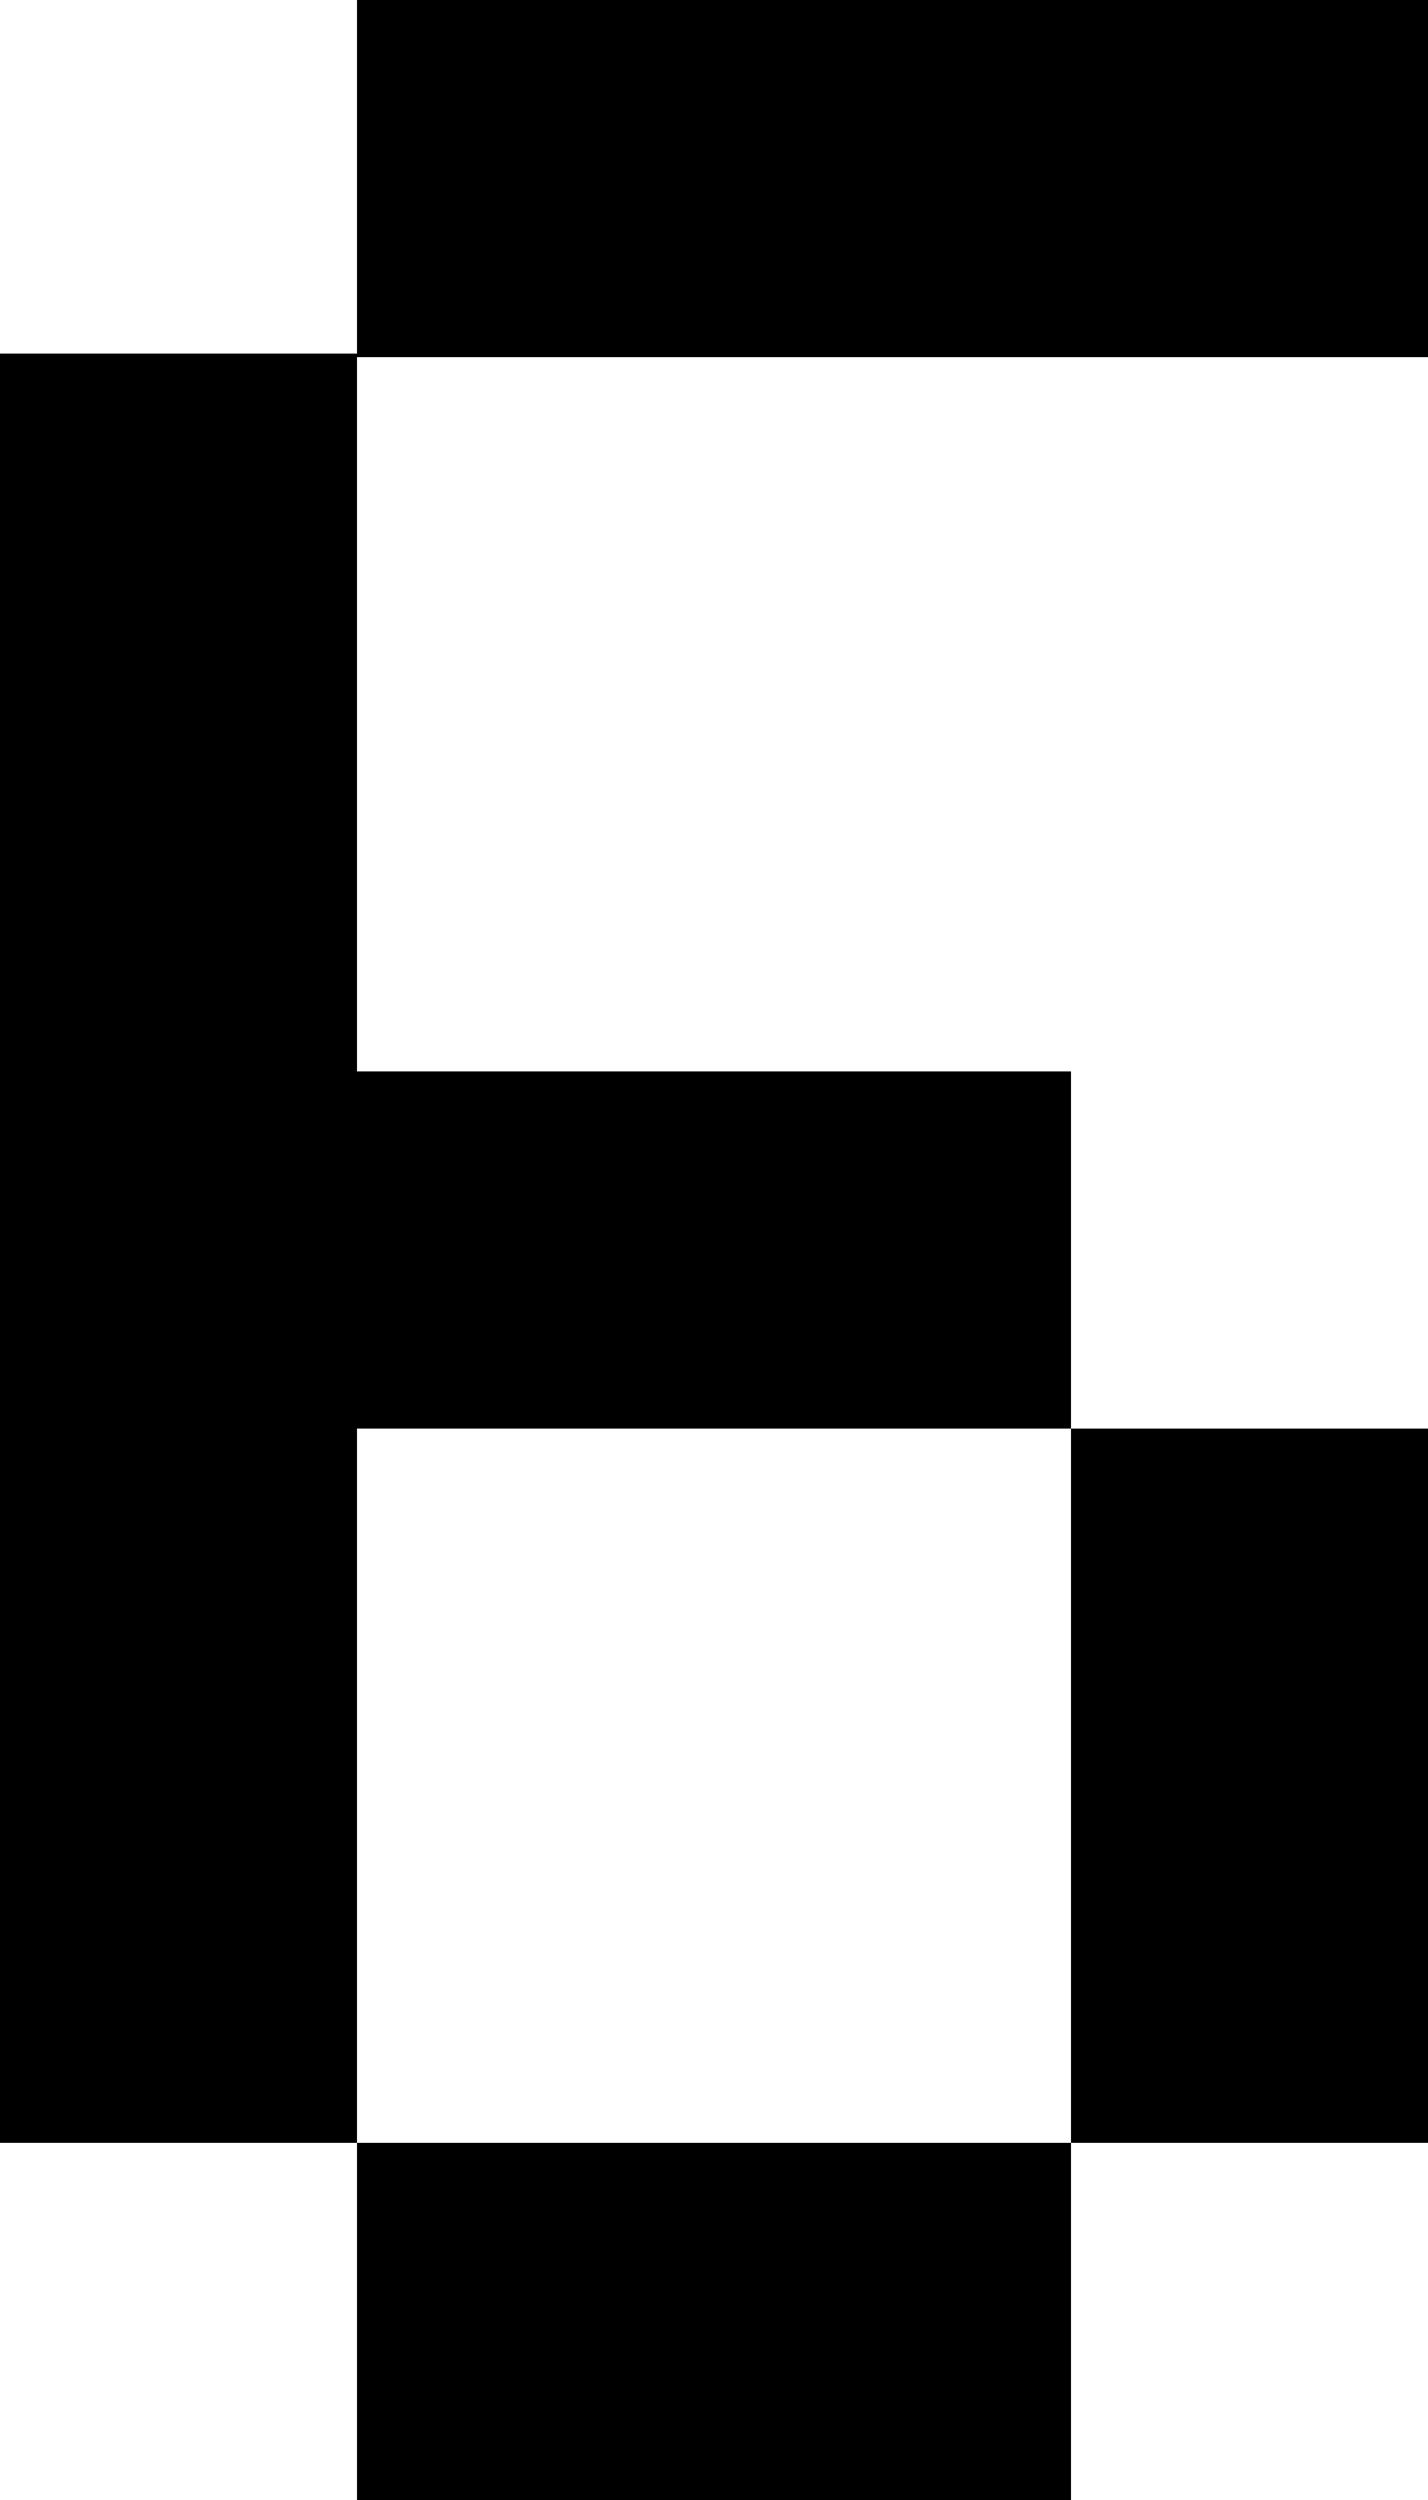 <?xml version="1.0" encoding="UTF-8"?>
<svg id="Layer_1" data-name="Layer 1" xmlns="http://www.w3.org/2000/svg" viewBox="0 0 4 7">
  <defs>
    <style>
      .cls-1 {
        fill: #000;
        stroke-width: 0px;
      }
    </style>
  </defs>
  <rect class="cls-1" x="1" y="6" width="2" height="1"/>
  <rect class="cls-1" x="3" y="4" width="1" height="2"/>
  <polygon class="cls-1" points="4 1 4 0 1 0 1 .99 0 .99 0 4 0 6 1 6 1 4 3 4 3 3 1 3 1 1 4 1"/>
</svg>